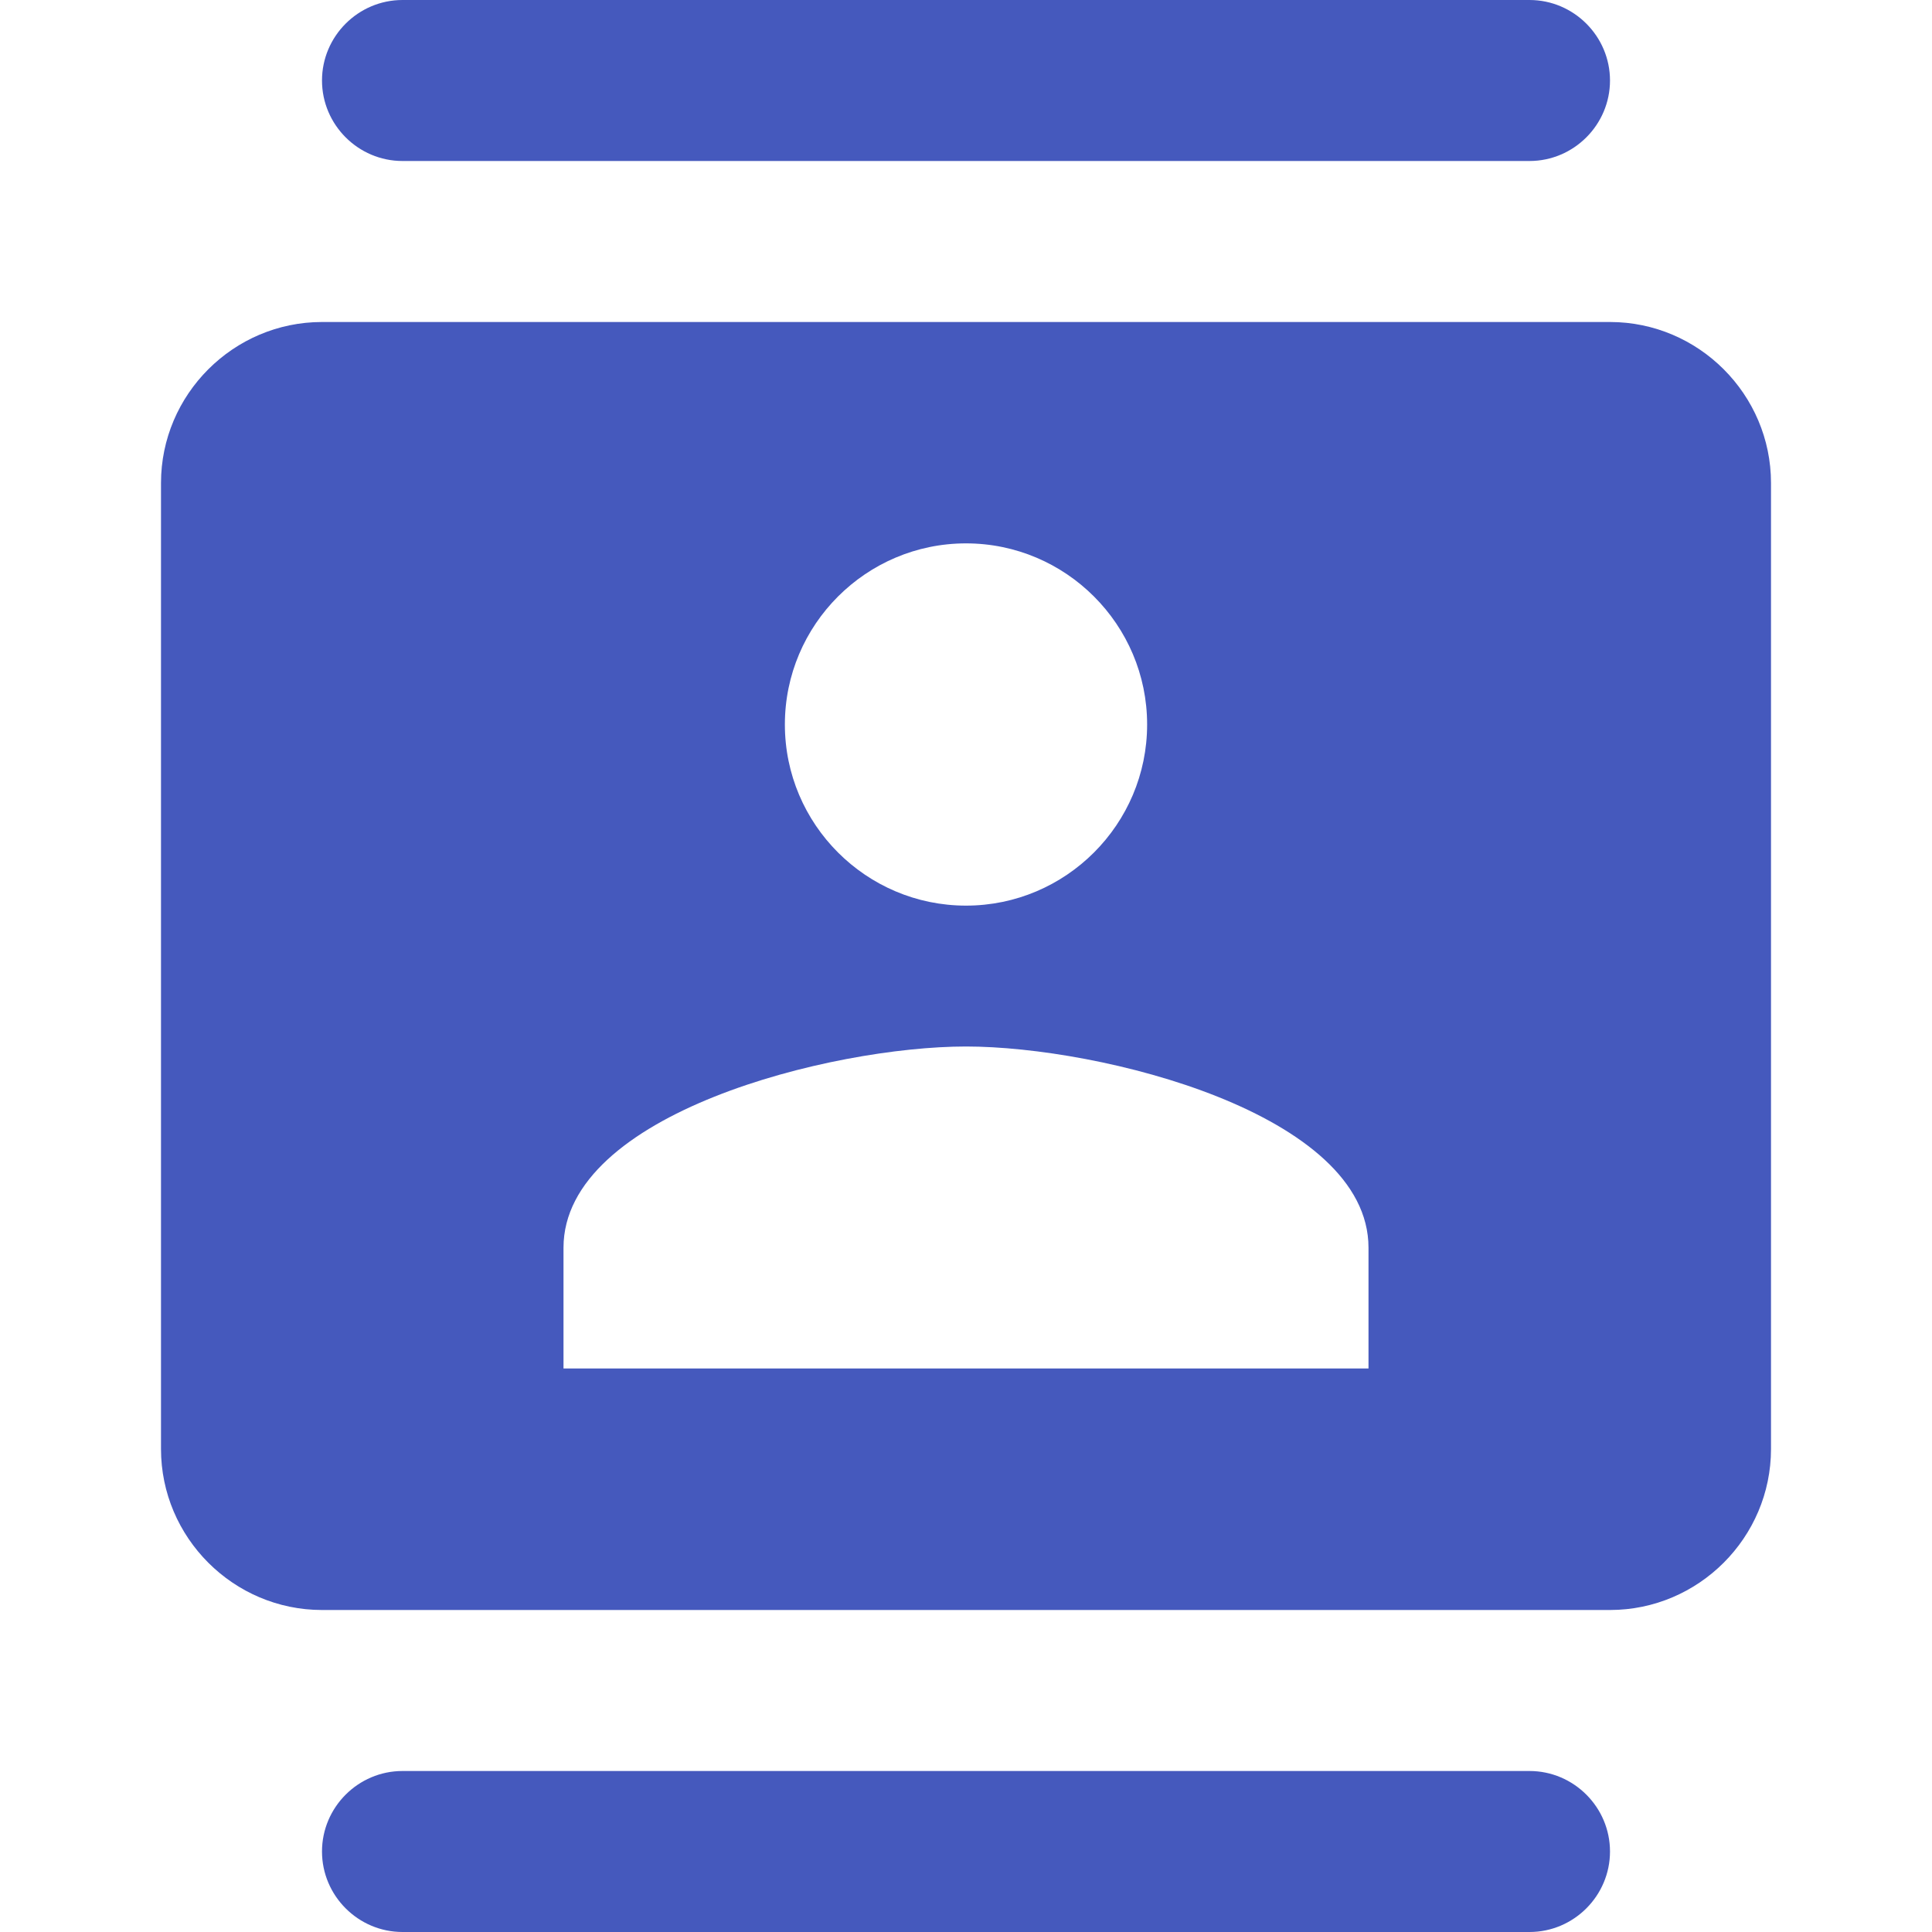 <svg width="24" height="24" viewBox="0 0 24 24" fill="none" xmlns="http://www.w3.org/2000/svg">
<path d="M19 0H5C4.45 0 4 0.45 4 1C4 1.55 4.45 2 5 2H19C19.55 2 20 1.55 20 1C20 0.45 19.55 0 19 0ZM5 24H19C19.55 24 20 23.55 20 23C20 22.45 19.55 22 19 22H5C4.45 22 4 22.45 4 23C4 23.55 4.45 24 5 24ZM20 4H4C2.9 4 2 4.9 2 6V18C2 19.1 2.9 20 4 20H20C21.1 20 22 19.1 22 18V6C22 4.9 21.1 4 20 4ZM12 6.75C13.24 6.75 14.25 7.76 14.25 9C14.25 10.24 13.24 11.25 12 11.25C10.76 11.25 9.75 10.24 9.75 9C9.75 7.76 10.76 6.75 12 6.75ZM17 17H7V15.5C7 13.83 10.33 13 12 13C13.67 13 17 13.83 17 15.5V17Z" fill="#4559BD"/>
</svg>
